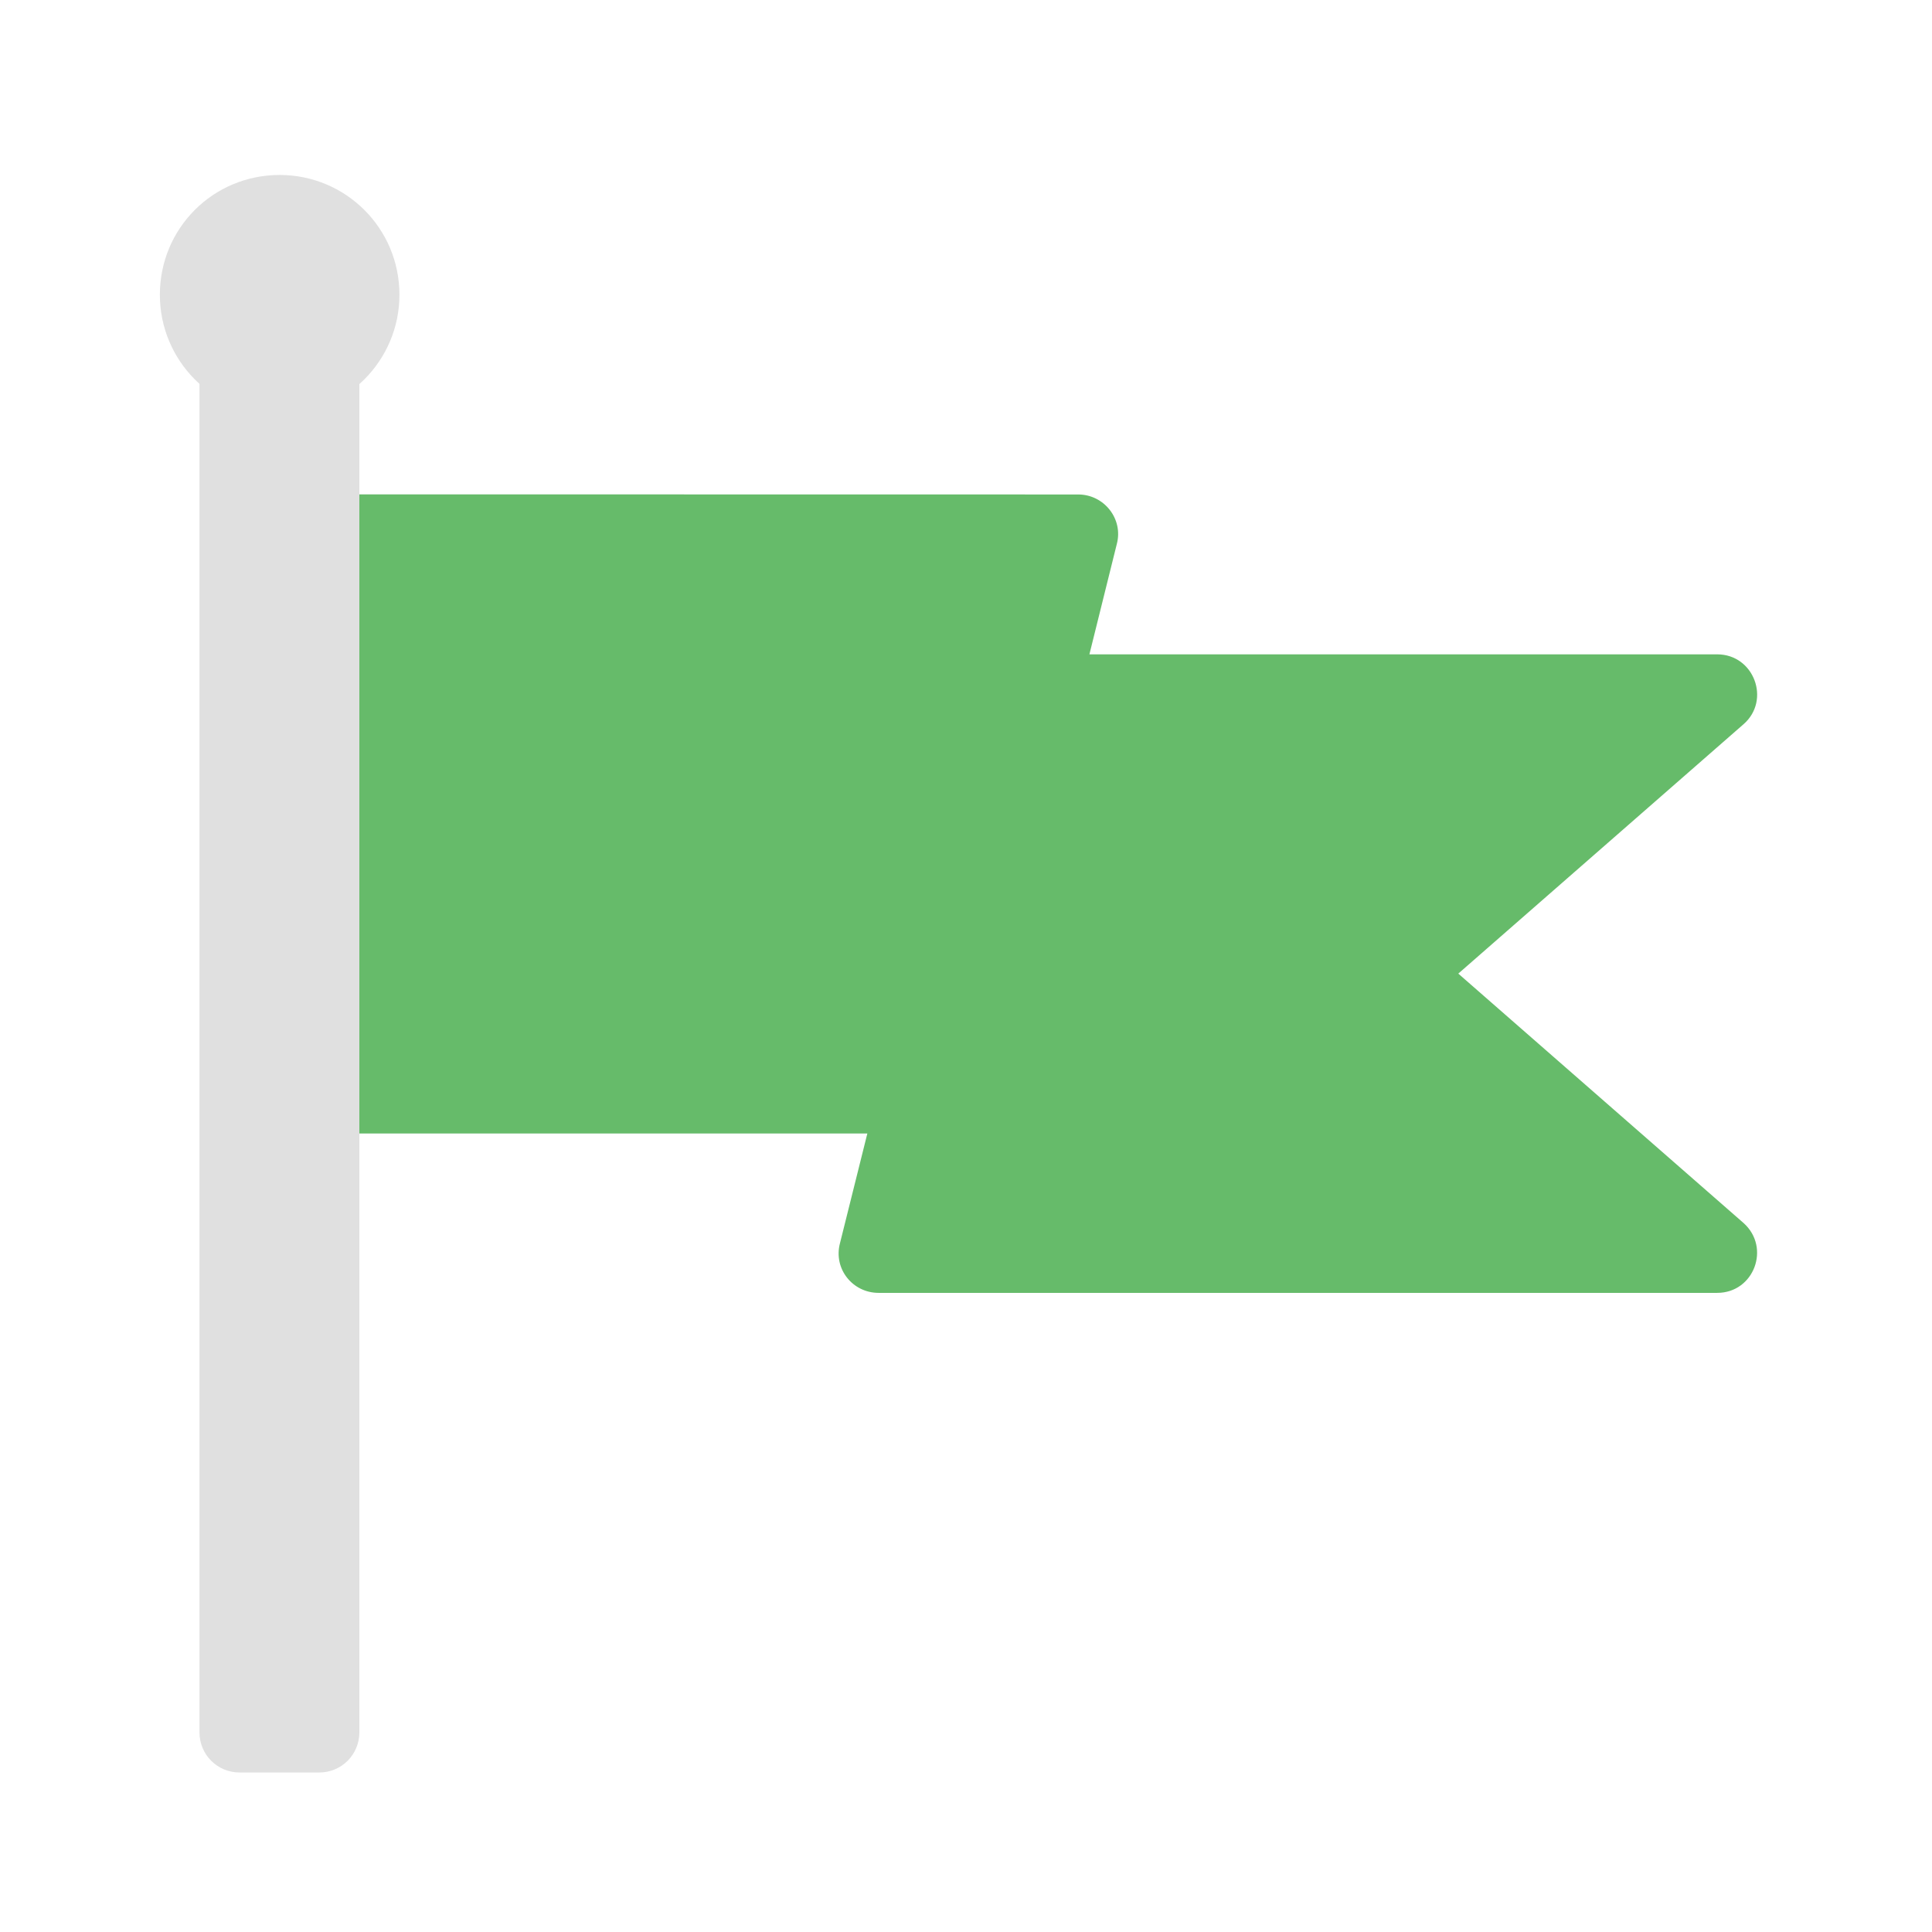 <svg height="16" viewBox="0 0 16 16" width="16" xmlns="http://www.w3.org/2000/svg"><path d="m2.316 4.094c-.184 0-.332.148-.332.332v4.629c0 .184.148.332.332.332h4.867l-.227.91c-.055.211.105.41.32.41h6.945c.305 0 .445-.375.219-.578l-2.363-2.066 2.363-2.066c.227-.199.086-.578-.219-.578h-5.199l.227-.914c.055-.207-.105-.41-.32-.41zm0 0" fill="#66bb6a"/><g fill="#e0e0e0"><path d="m1.984 2.441h.66c.184 0 .332.148.332.328v11.578c0 .184-.148.332-.332.332h-.66c-.184 0-.332-.148-.332-.332v-11.578c0-.18.148-.328.332-.328zm0 0"/><path d="m2.316 1.449c.547 0 .992.441.992.992 0 .547-.445.992-.992.992-.551 0-.992-.445-.992-.992 0-.551.441-.992.992-.992zm0 0"/></g></svg>